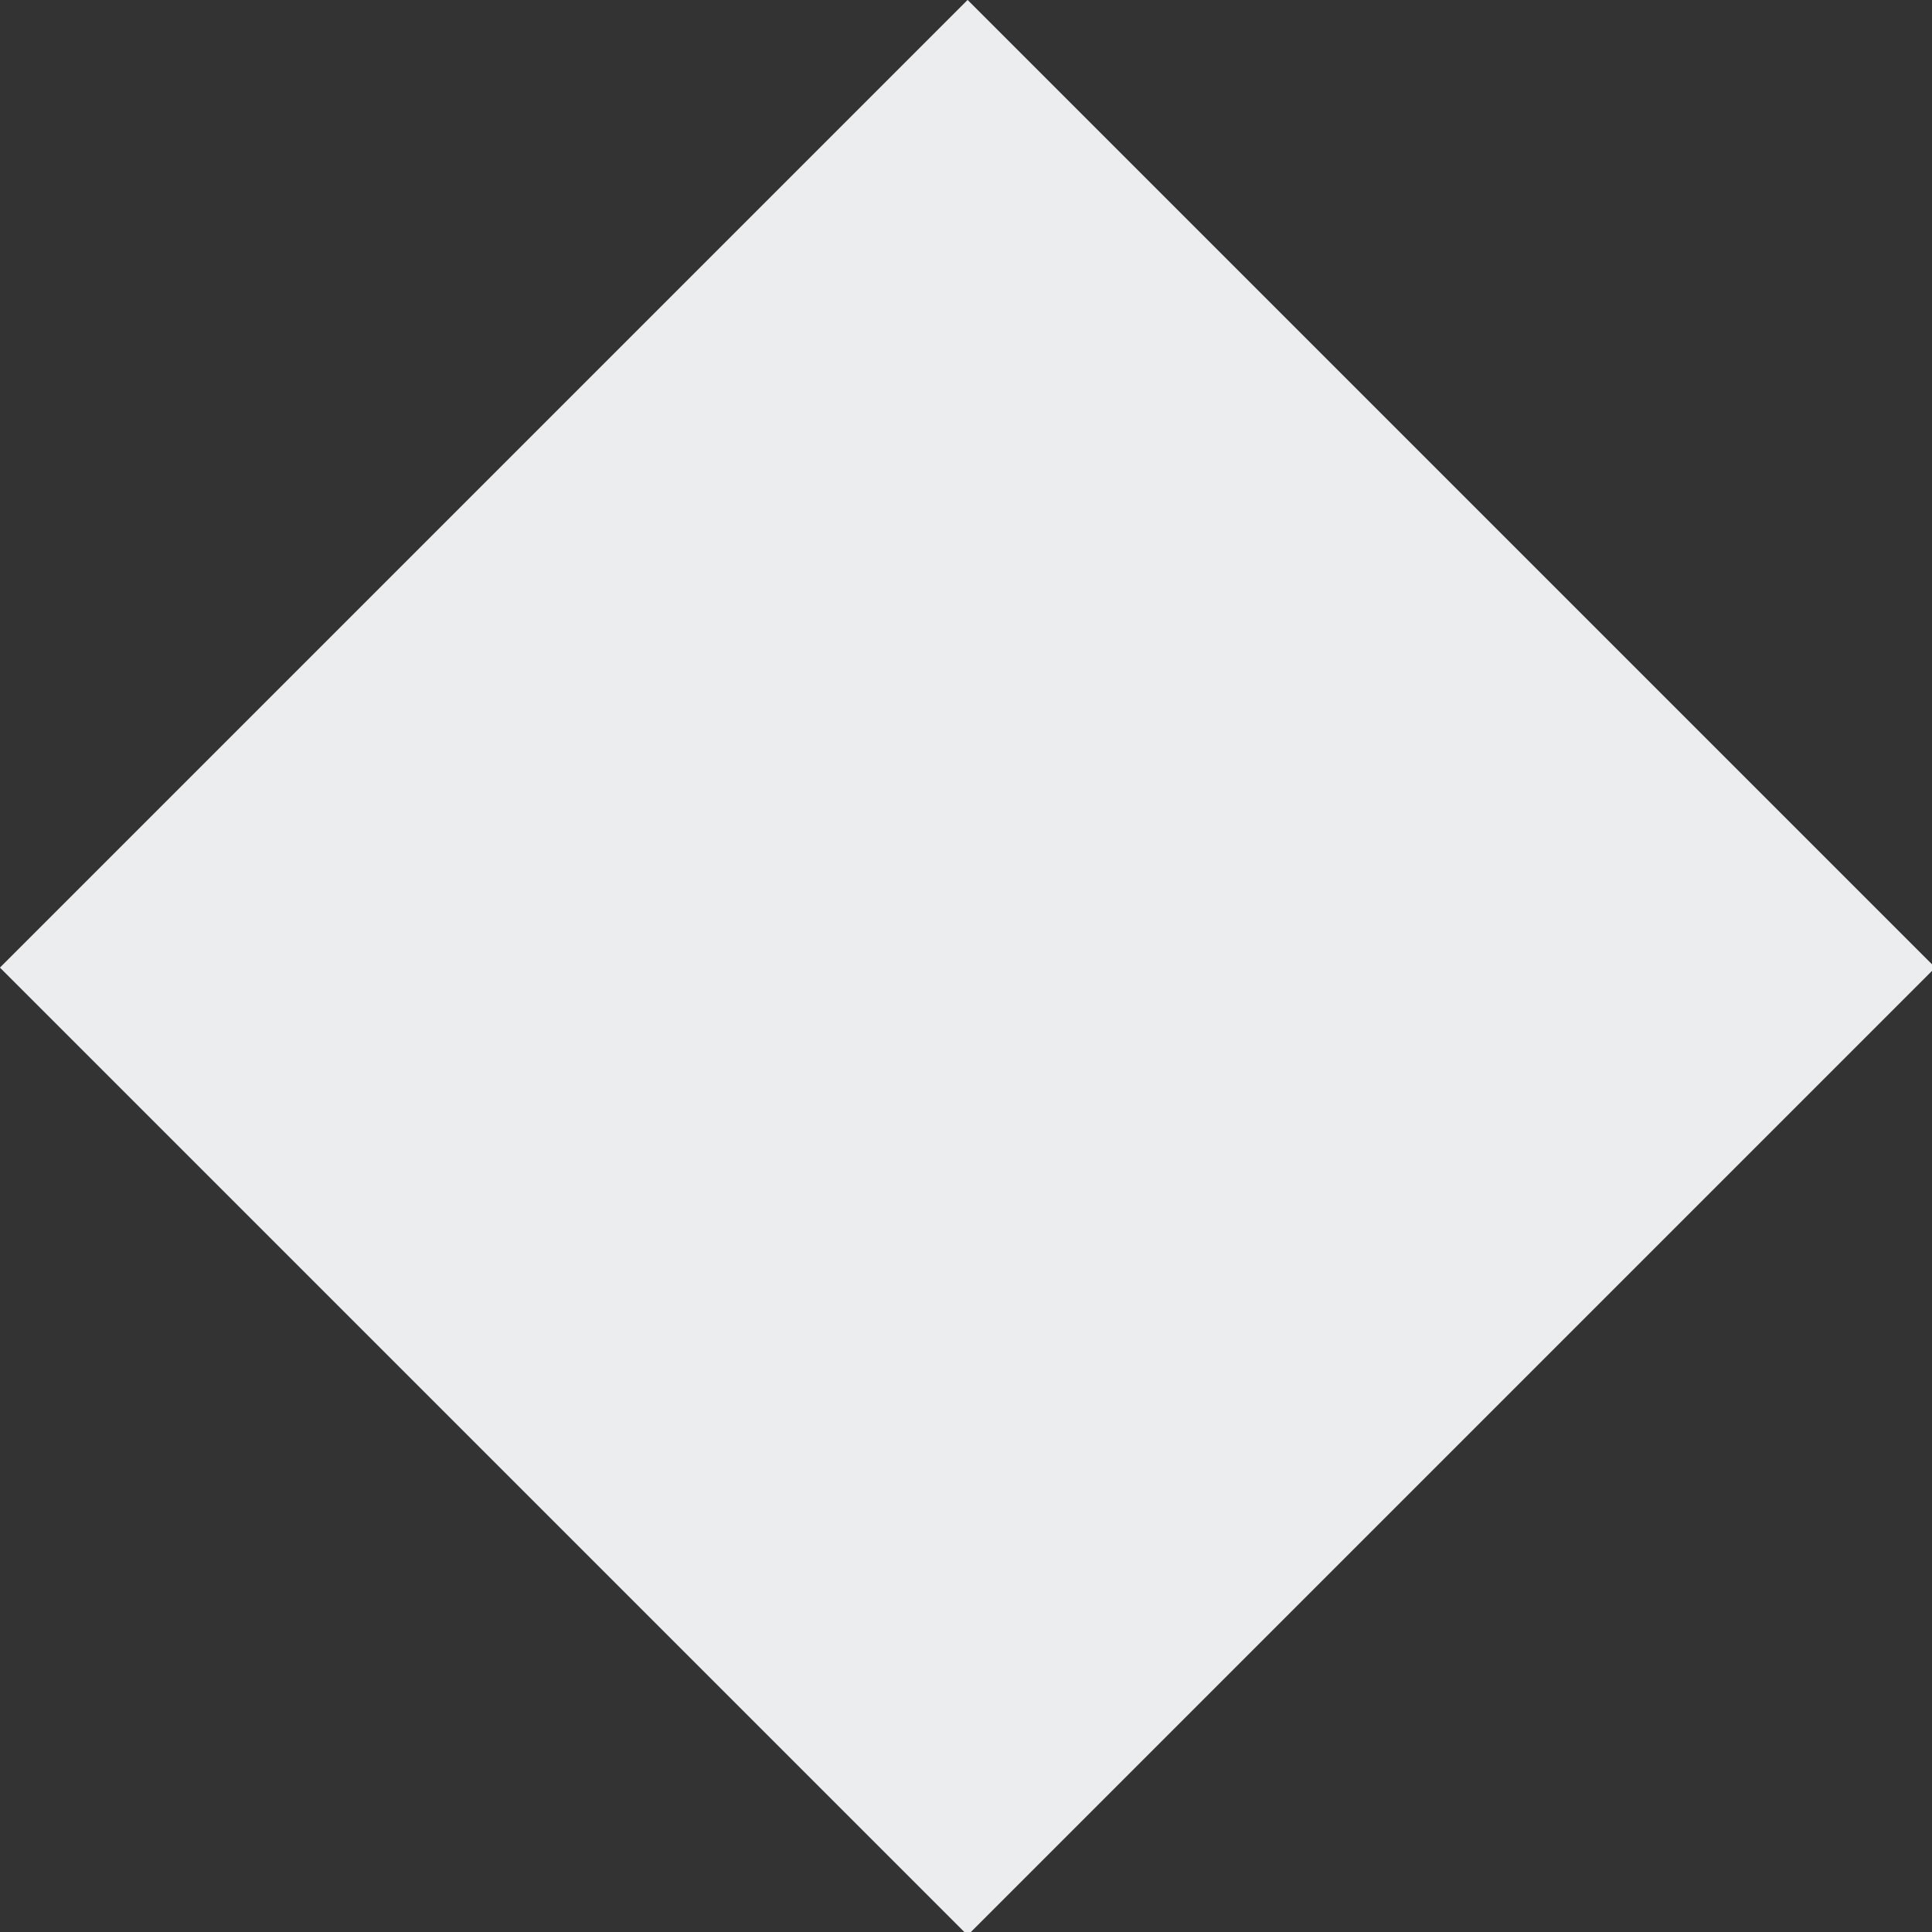 <?xml version="1.0" encoding="UTF-8"?>
<svg width="12px" height="12px" viewBox="0 0 12 12" version="1.1" xmlns="http://www.w3.org/2000/svg" xmlns:xlink="http://www.w3.org/1999/xlink">
    <rect x="0" y="0" width="12" height="12" fill="#333333" stroke="none"/>
    <title>diamond</title>
    <g id="Designs" stroke="none" stroke-width="1" fill="none" fill-rule="evenodd">
        <rect id="diamond" fill="#ECEDEF" transform="translate(6.01, 6.01) rotate(-135) translate(-6.01, -6.01) " x="1.76" y="1.76" width="8.5" height="8.5"></rect>
    </g>
</svg>